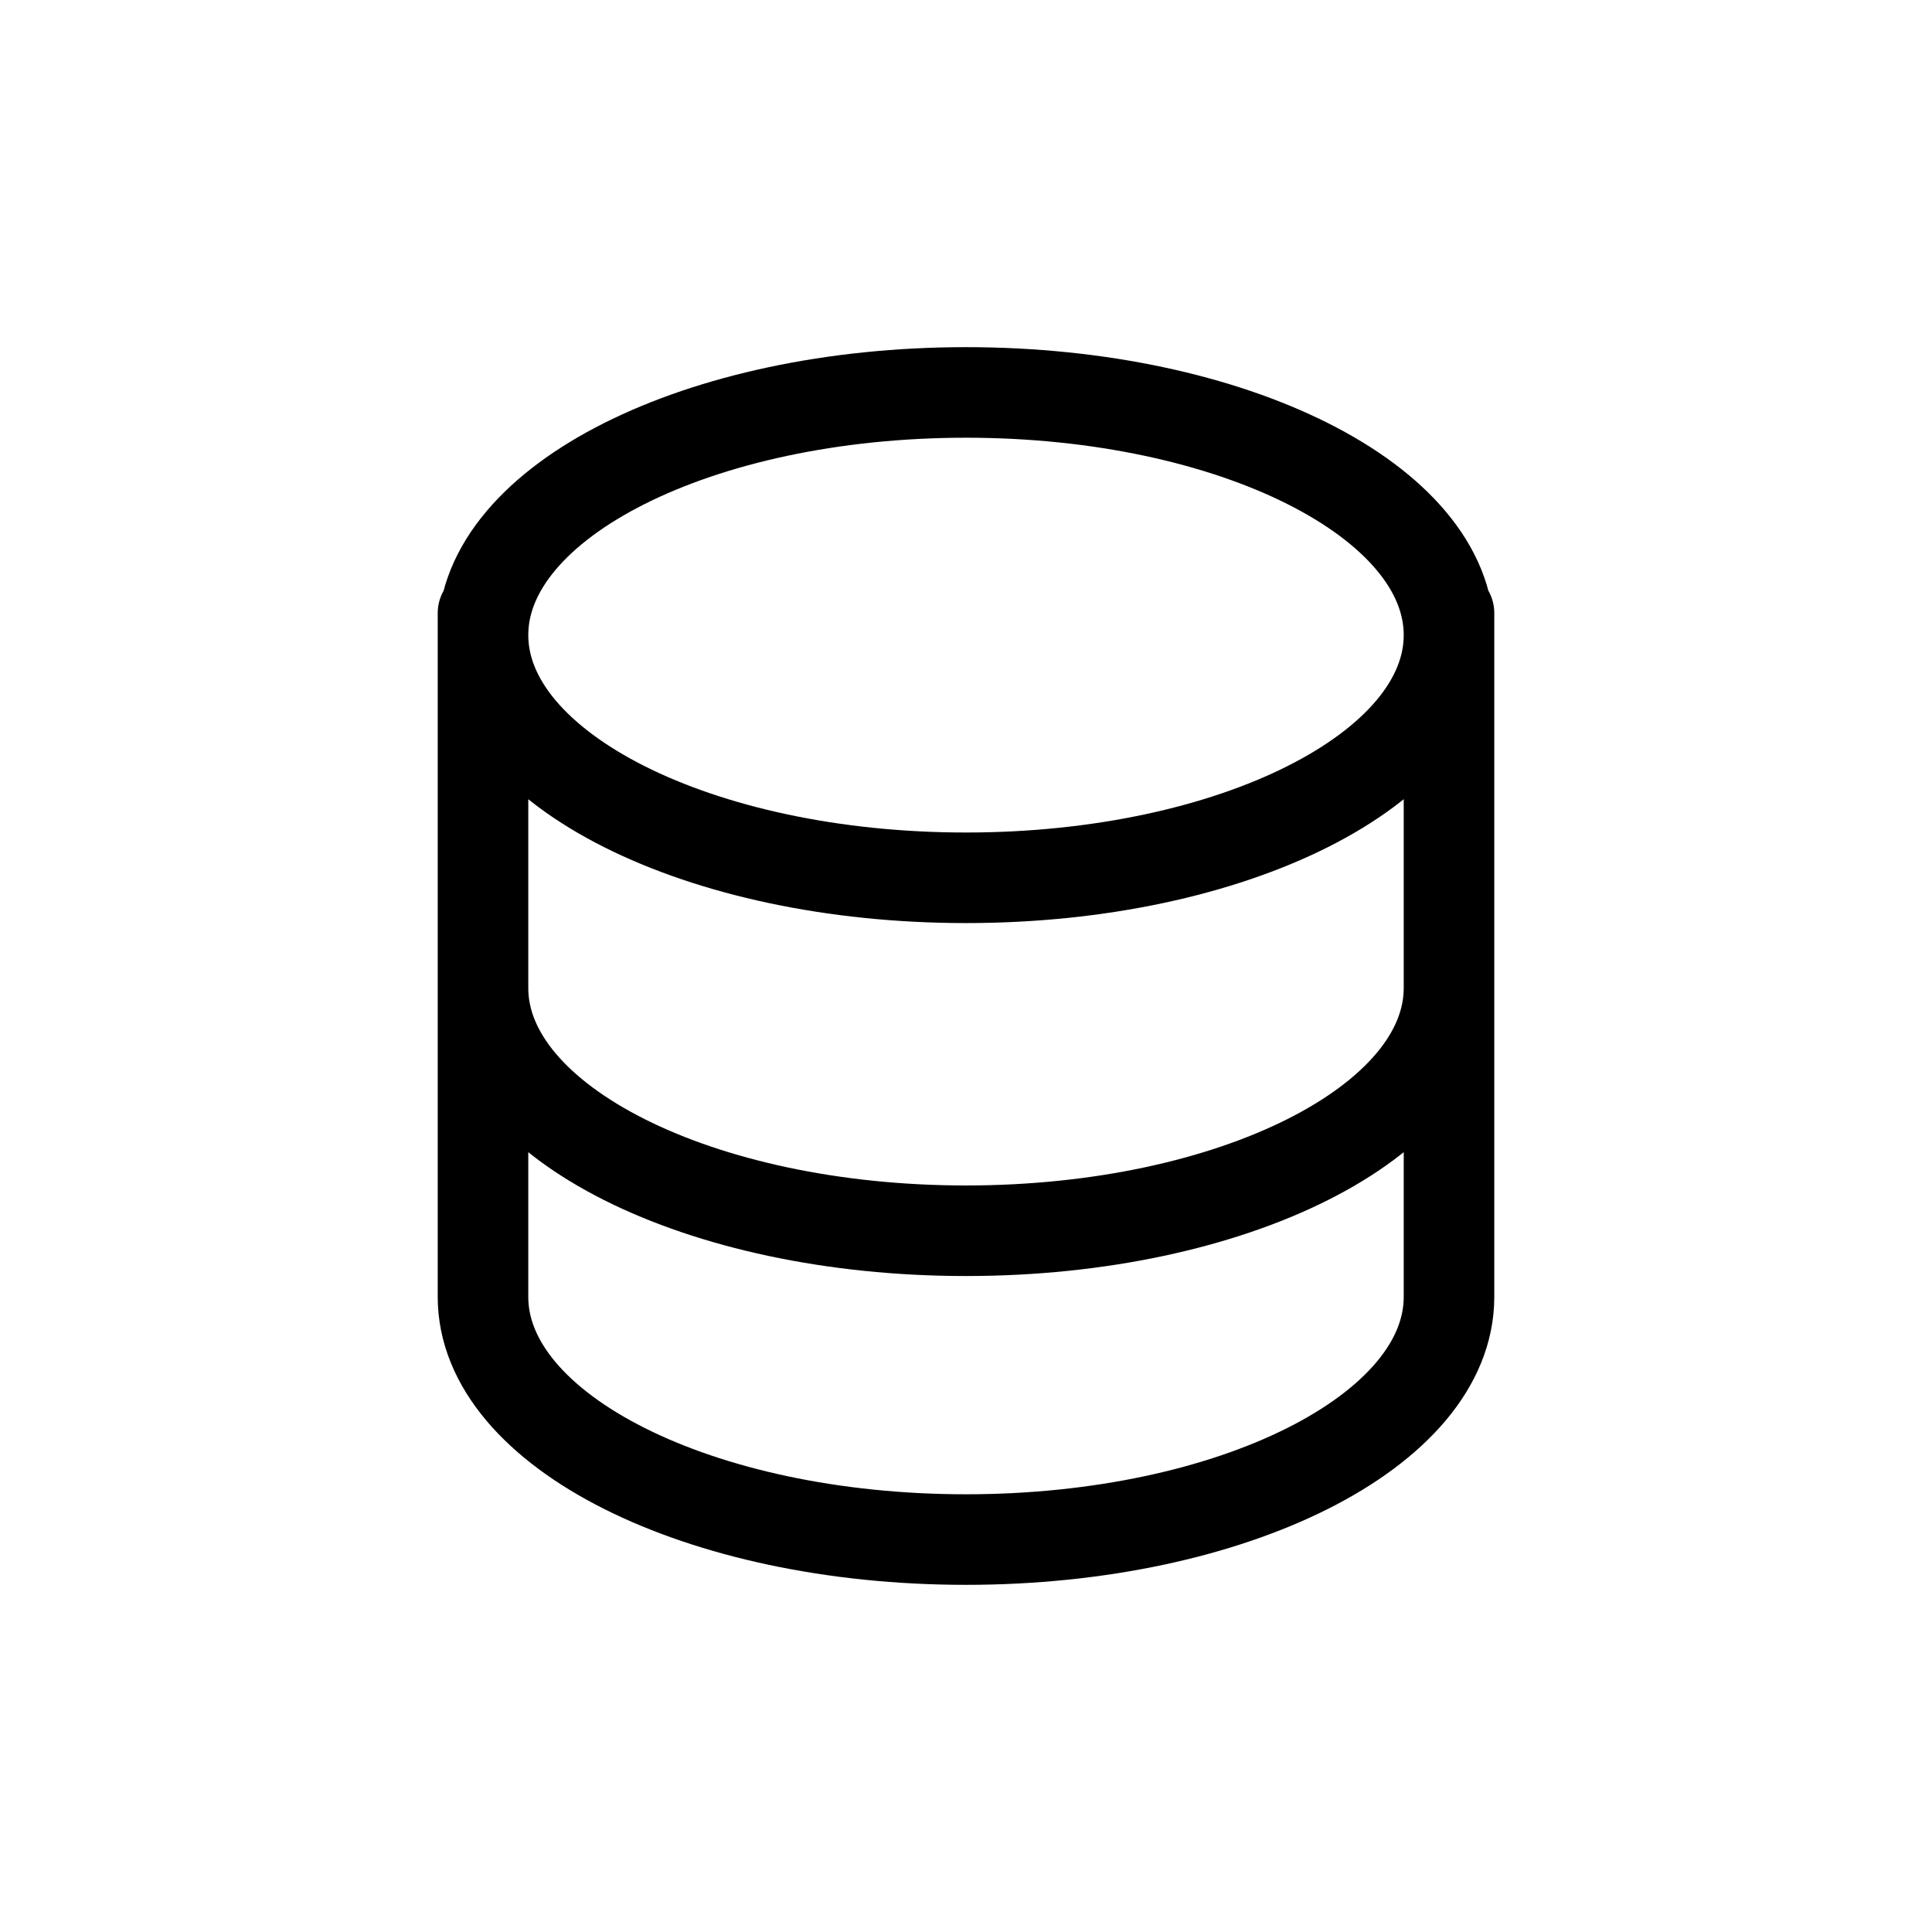 <svg width="32" height="32" viewBox="0 0 32 32" fill="none" xmlns="http://www.w3.org/2000/svg">
<g id="Software=data, Size=32px, weight=regular">
<path id="data" d="M8 10.154V21.481C8 23.701 11.582 25.5 16 25.5C20.418 25.5 24 23.701 24 21.481L24 10.154M8 16.365C8 18.585 11.582 20.385 16 20.385C20.418 20.385 24 18.585 24 16.365M24 10.519C24 8.299 20.418 6.5 16 6.5C11.582 6.5 8 8.299 8 10.519C8 12.739 11.582 14.539 16 14.539C20.418 14.539 24 12.739 24 10.519Z" stroke="black" stroke-width="1.5" stroke-linecap="round" stroke-linejoin="round"/>
</g>
</svg>
